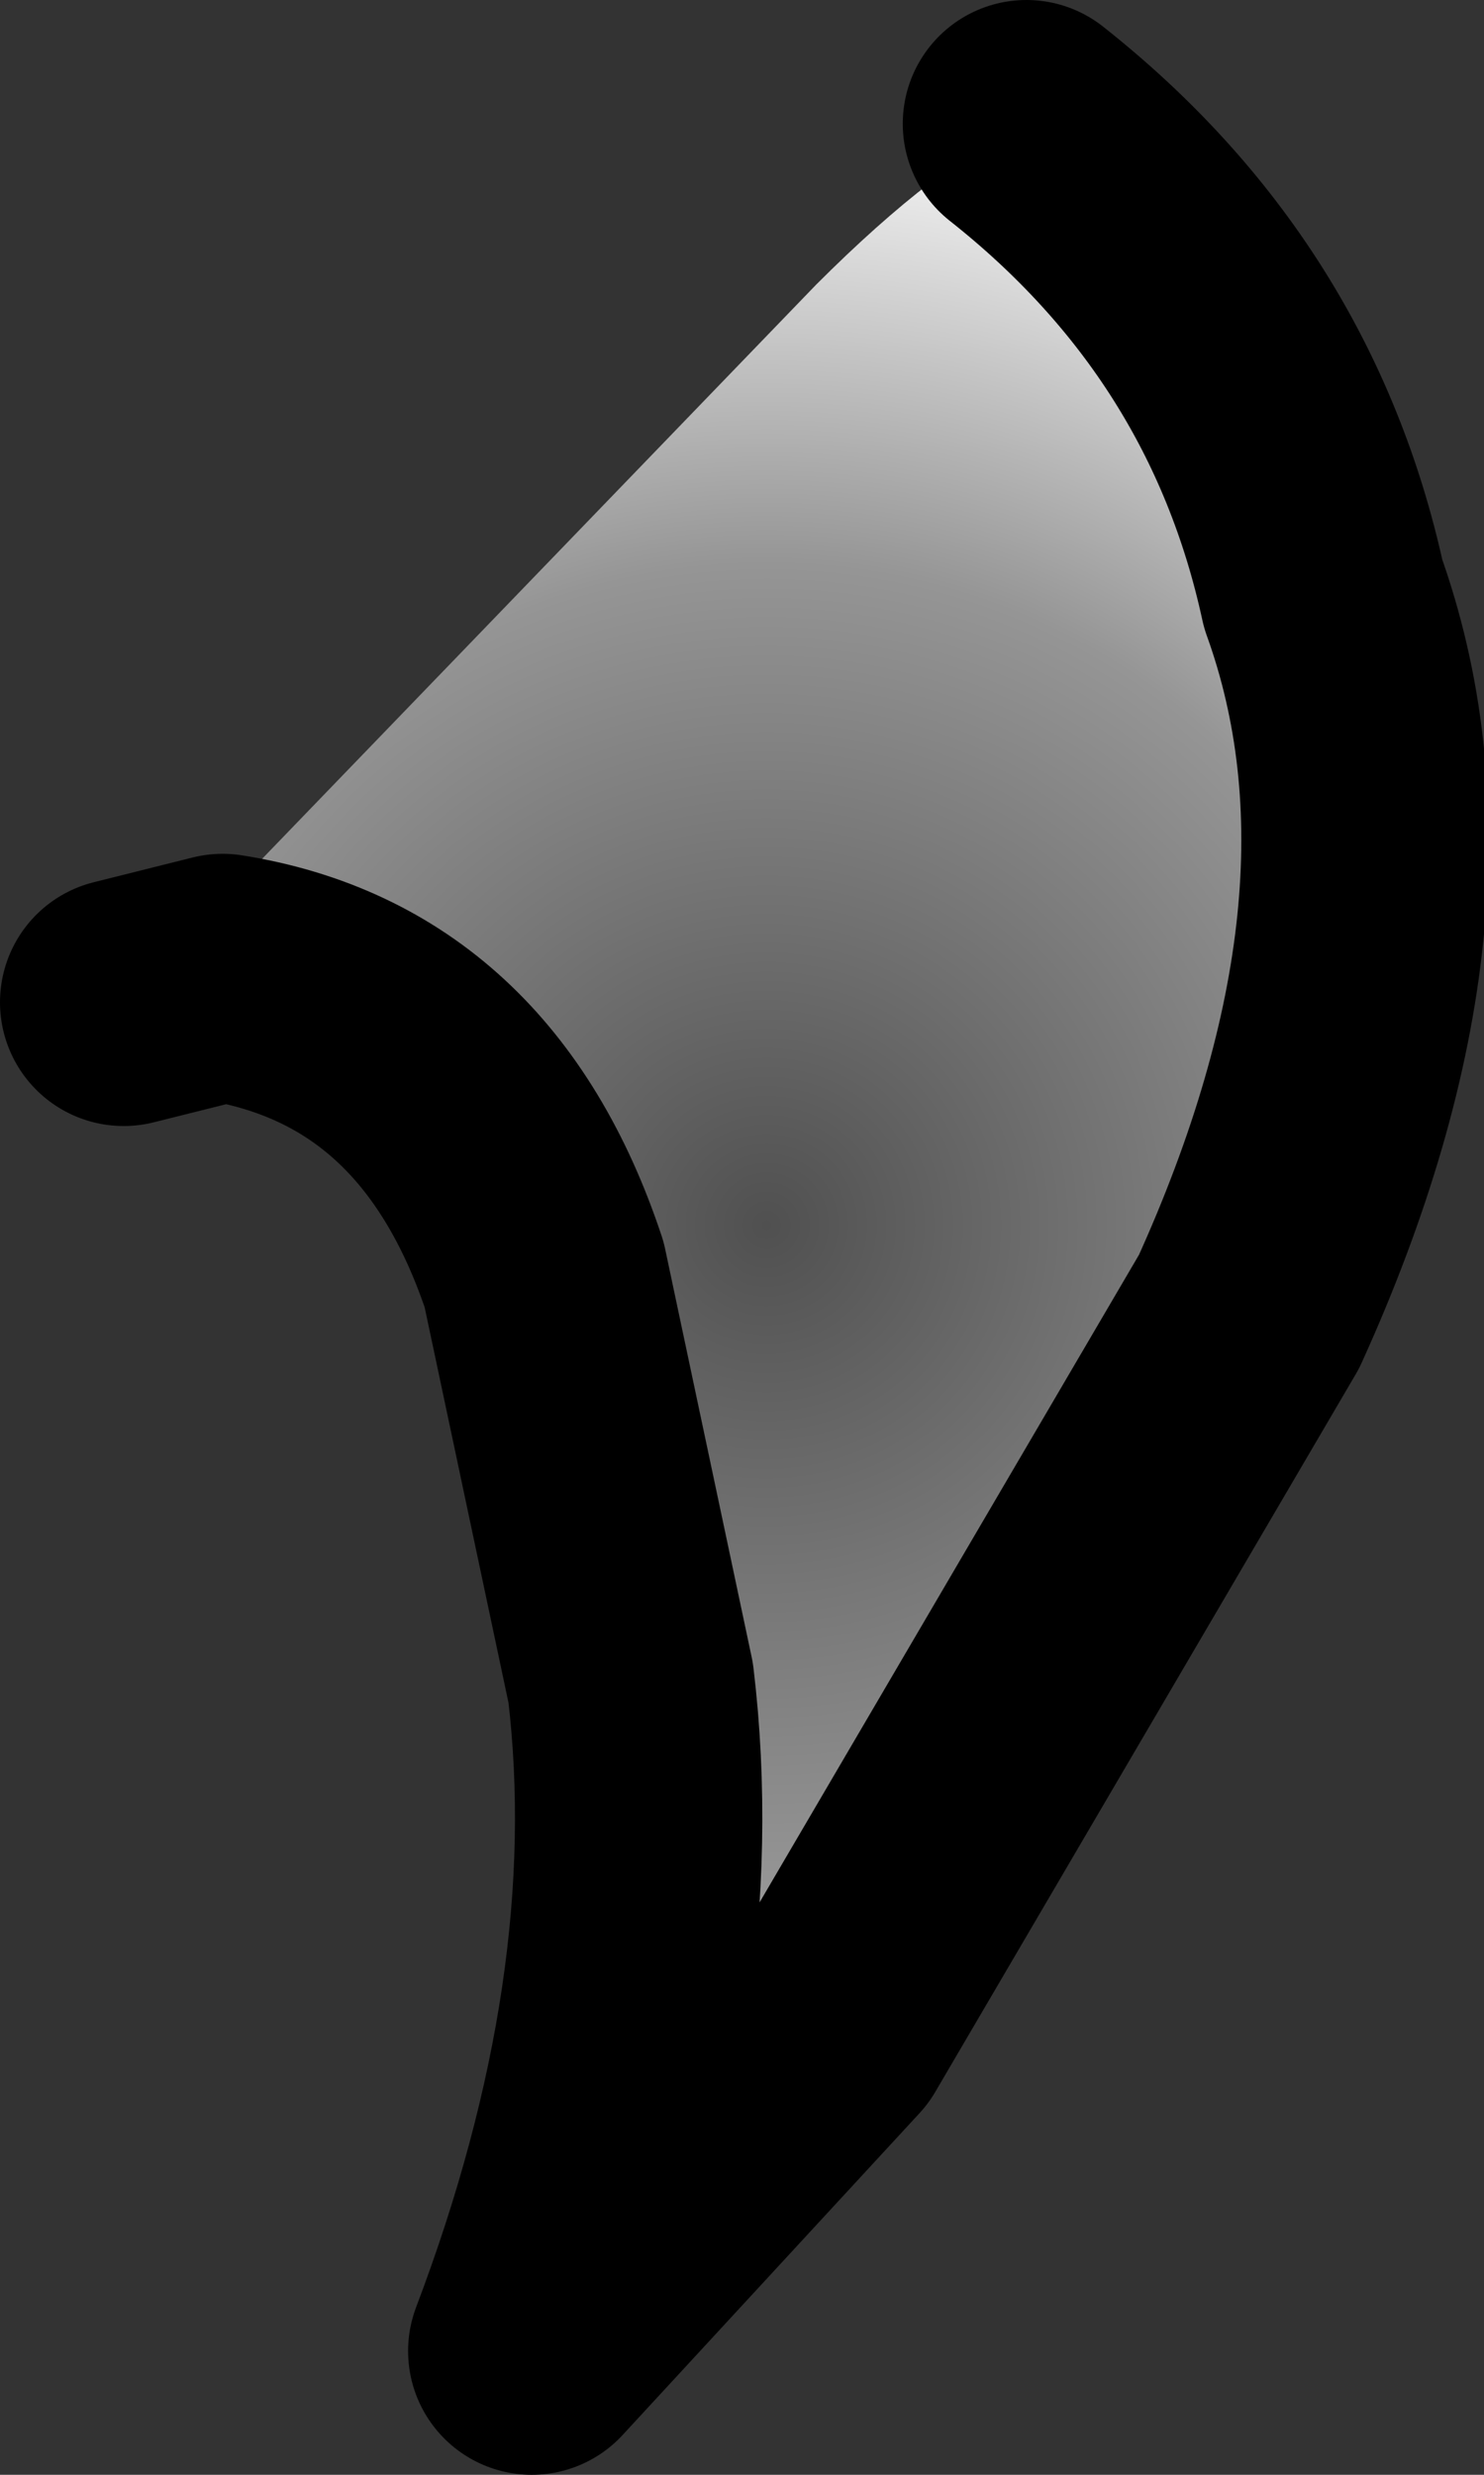 <?xml version="1.0" encoding="UTF-8" standalone="no"?>
<svg xmlns:xlink="http://www.w3.org/1999/xlink" height="10.0px" width="6.0px" xmlns="http://www.w3.org/2000/svg">
  <rect width="100%" height="100%" fill="#333333" stroke="none"/>
  <g transform="matrix(1.0, 0.0, 0.0, 1.0, -11.4, -9.3)">
    <path d="M15.55 9.8 Q16.5 10.55 16.75 11.7 17.2 12.95 16.45 14.6 L14.75 17.5 13.55 18.8 Q14.1 17.35 13.95 16.1 L13.6 14.45 Q13.25 13.4 12.3 13.25 L11.9 13.35 14.7 10.45 Q15.2 9.95 15.55 9.8" fill="url(#gradient0)" fill-rule="evenodd" stroke="none"/>
    <path d="M15.55 9.8 Q16.5 10.55 16.75 11.7 17.2 12.95 16.45 14.6 L14.75 17.5 13.55 18.8 Q14.1 17.35 13.95 16.1 L13.6 14.45 Q13.25 13.4 12.3 13.25 L11.9 13.35" fill="none" stroke="#000000" stroke-linecap="round" stroke-linejoin="round" stroke-width="1.0"/>
  </g>
  <defs>
    <radialGradient cx="0" cy="0" gradientTransform="matrix(-0.004, 0.004, -0.004, -0.004, 14.5, 14.25)" gradientUnits="userSpaceOnUse" id="gradient0" r="819.2" spreadMethod="pad">
      <stop offset="0.0" stop-color="#505050"/>
      <stop offset="0.576" stop-color="#959595"/>
      <stop offset="1.0" stop-color="#ffffff"/>
    </radialGradient>
  </defs>
</svg>
